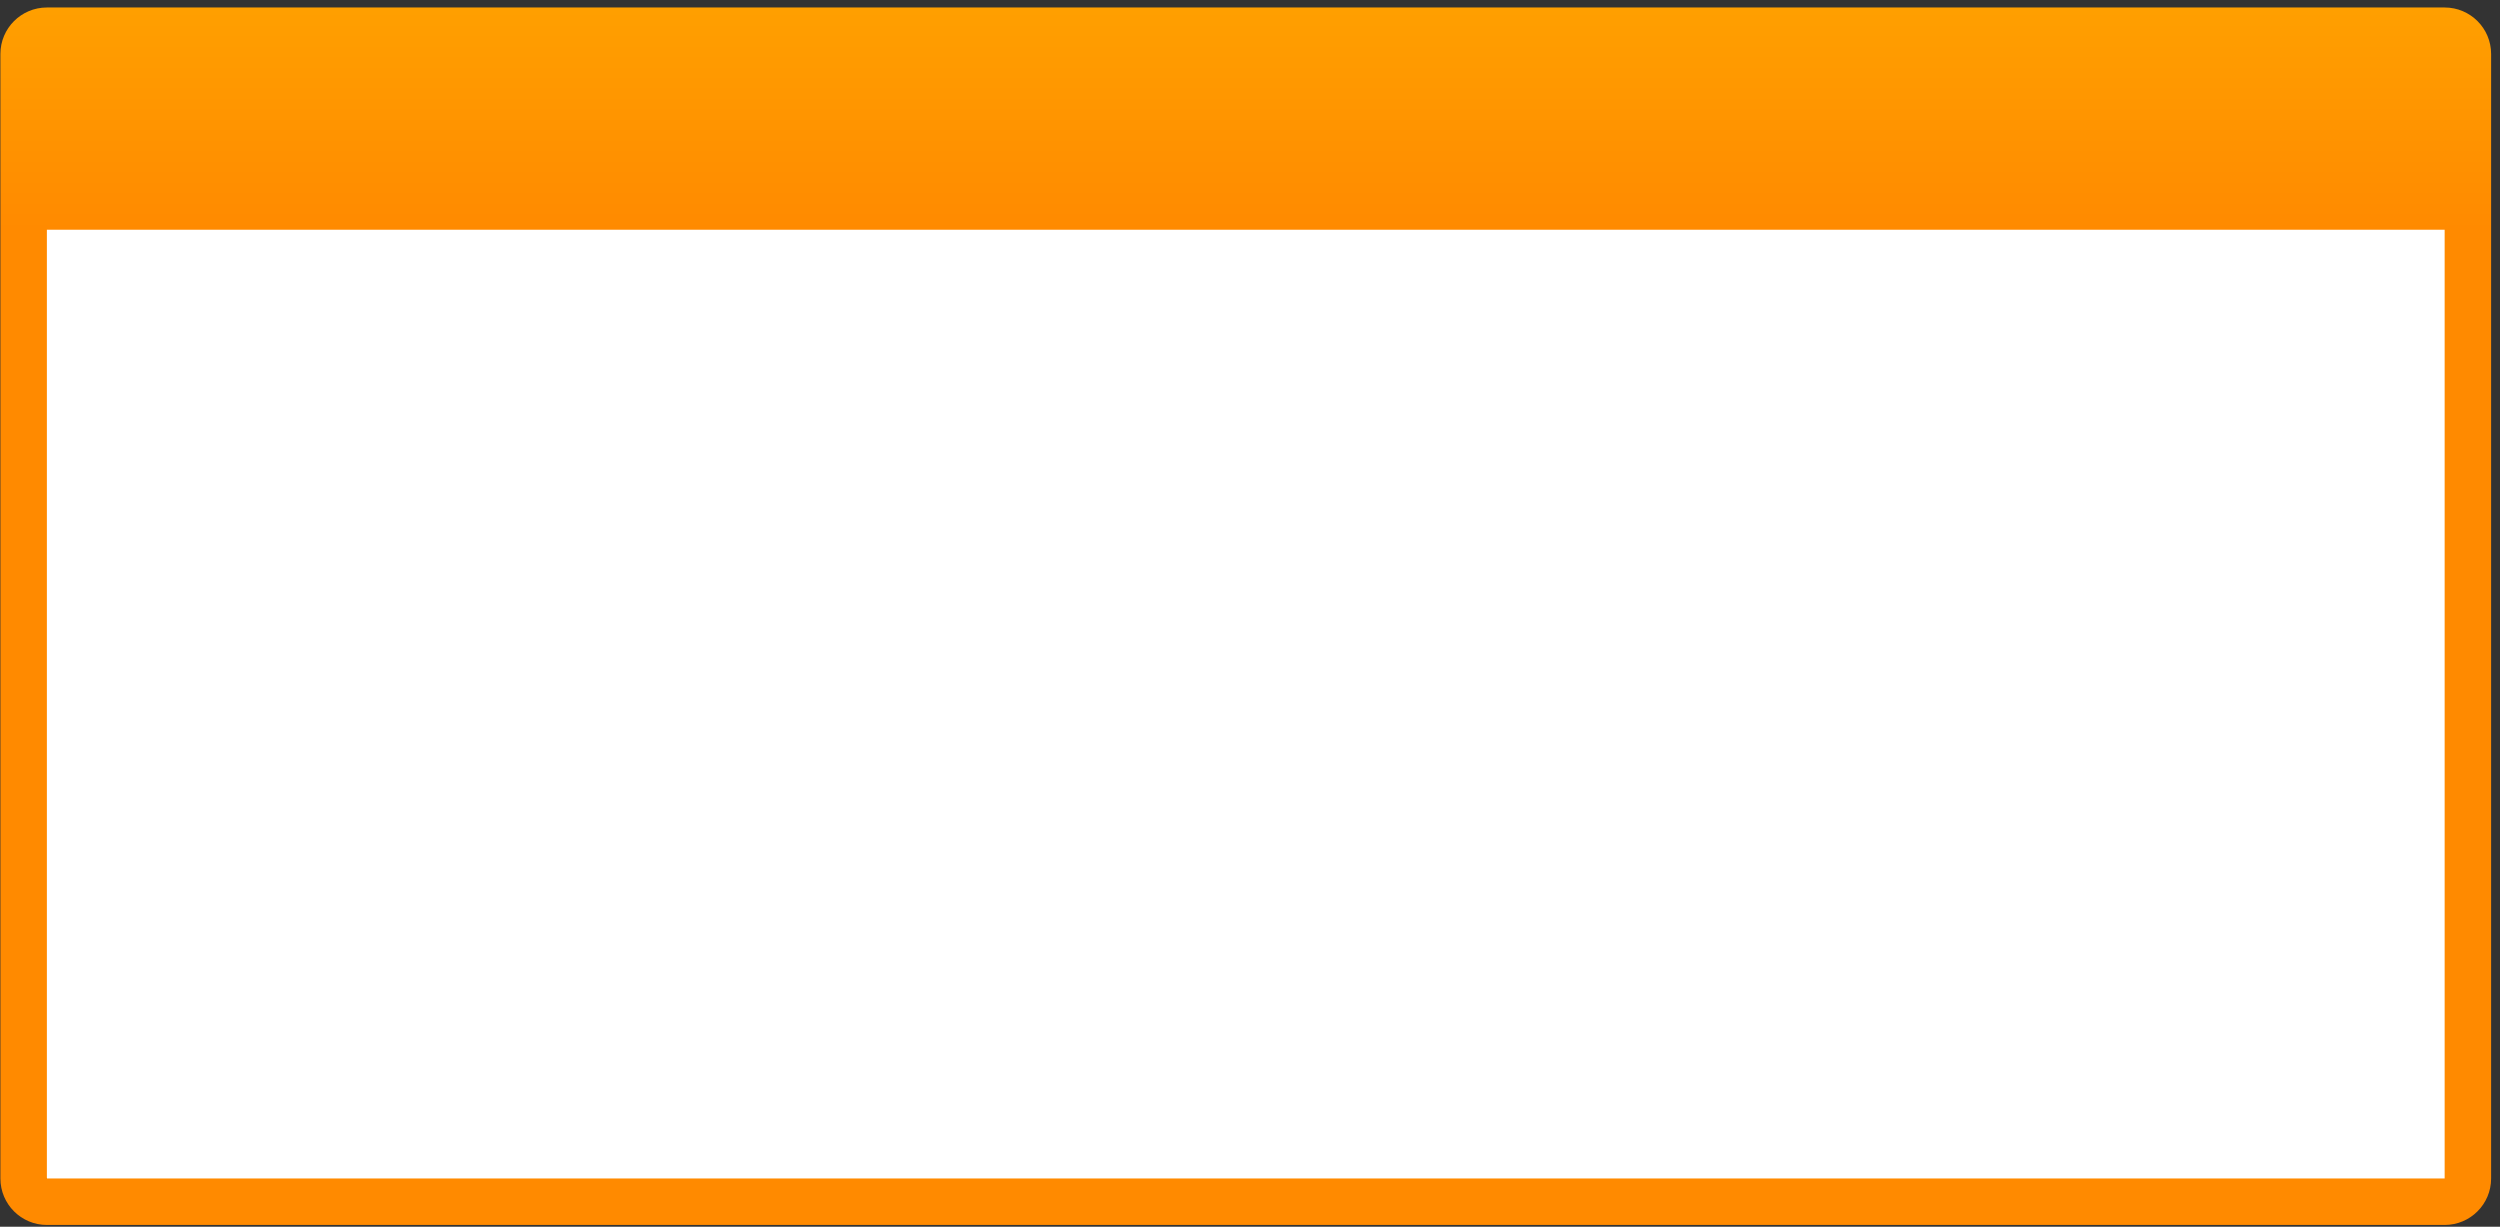<svg width="269" height="132" viewBox="0 0 269 132" fill="none" xmlns="http://www.w3.org/2000/svg">
<rect x="0" y="0" width="269" height="132" fill="#333333" stroke="none"/>
<rect x="4" y="13" width="261" height="116" rx="5" fill="white"/>
<path fill-rule="evenodd" clip-rule="evenodd" d="M5.044 0.806C2.283 0.806 0.044 3.044 0.044 5.806V126.806C0.044 129.567 2.283 131.806 5.044 131.806H263.044C265.805 131.806 268.044 129.567 268.044 126.806V5.806C268.044 3.044 265.805 0.806 263.044 0.806H5.044ZM5.044 24.718H263.044V126.806H5.044V24.718Z" fill="url(#paint0_linear)"/>
<defs>
<linearGradient id="paint0_linear" x1="134.044" y1="-9.071" x2="134.044" y2="24.718" gradientUnits="userSpaceOnUse">
<stop stop-color="#FFA800"/>
<stop offset="1" stop-color="#FF8A00"/>
</linearGradient>
</defs>
</svg>
